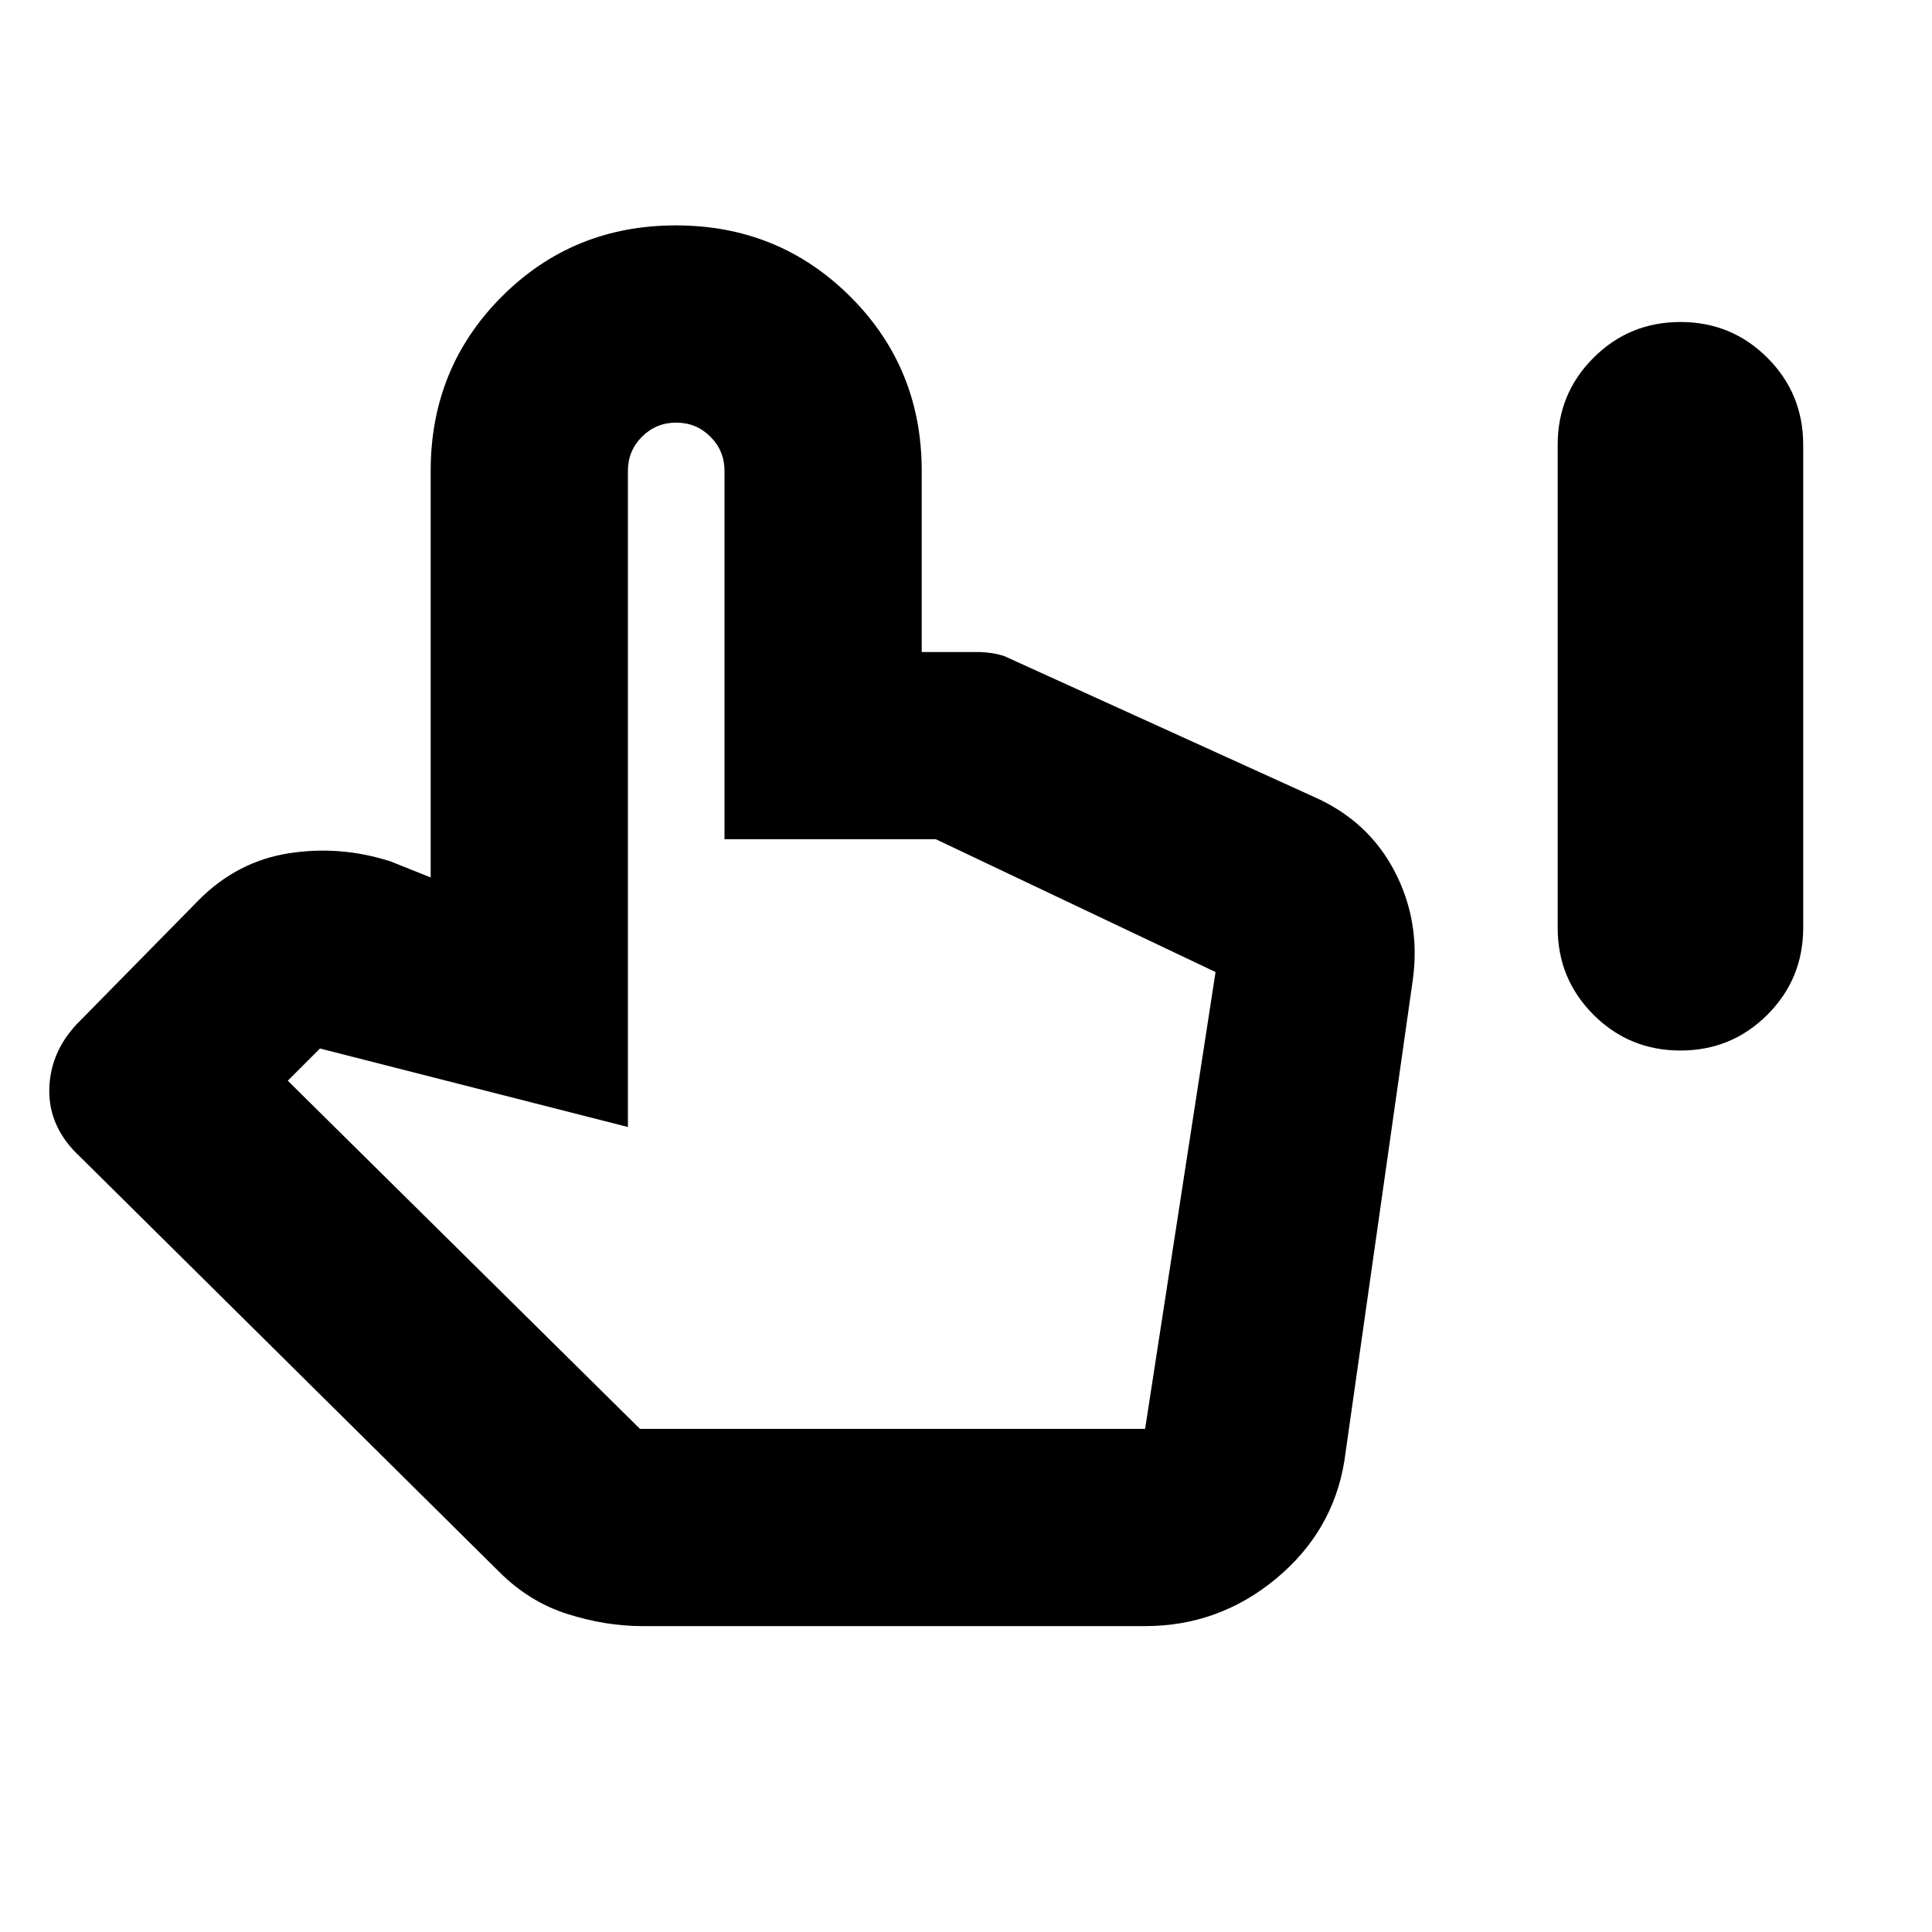 <svg xmlns="http://www.w3.org/2000/svg" height="20" viewBox="0 -960 960 960" width="20"><path d="M835-438q-25.42 0-43.21-17.79T774-499v-240q0-25.42 17.79-43.21T835-800q25.42 0 43.21 17.79T896-739v240q0 25.42-17.79 43.21T835-438ZM319-152q-18 0-37-6t-34-21L40-385q-16-14.71-15.5-34T40-453l59-60q19-19 44.5-23t50.5 4l20 8v-202q0-51.24 35.33-86.62t86.5-35.38q51.17 0 86.67 35.38T458-726v90h29q2 0 5.5.5t6.5 1.5l154 70q27 12 40 37t9 54l-34 239q-5.71 35.09-34.07 58.54Q605.56-152 569-152H319Zm-1-98h251l35-227-139-66H360v-183q0-10-7-17t-17-7q-10 0-17 7t-7 17v326l-153-39-16 16 175 173Zm0 0h251-251Z"/></svg>